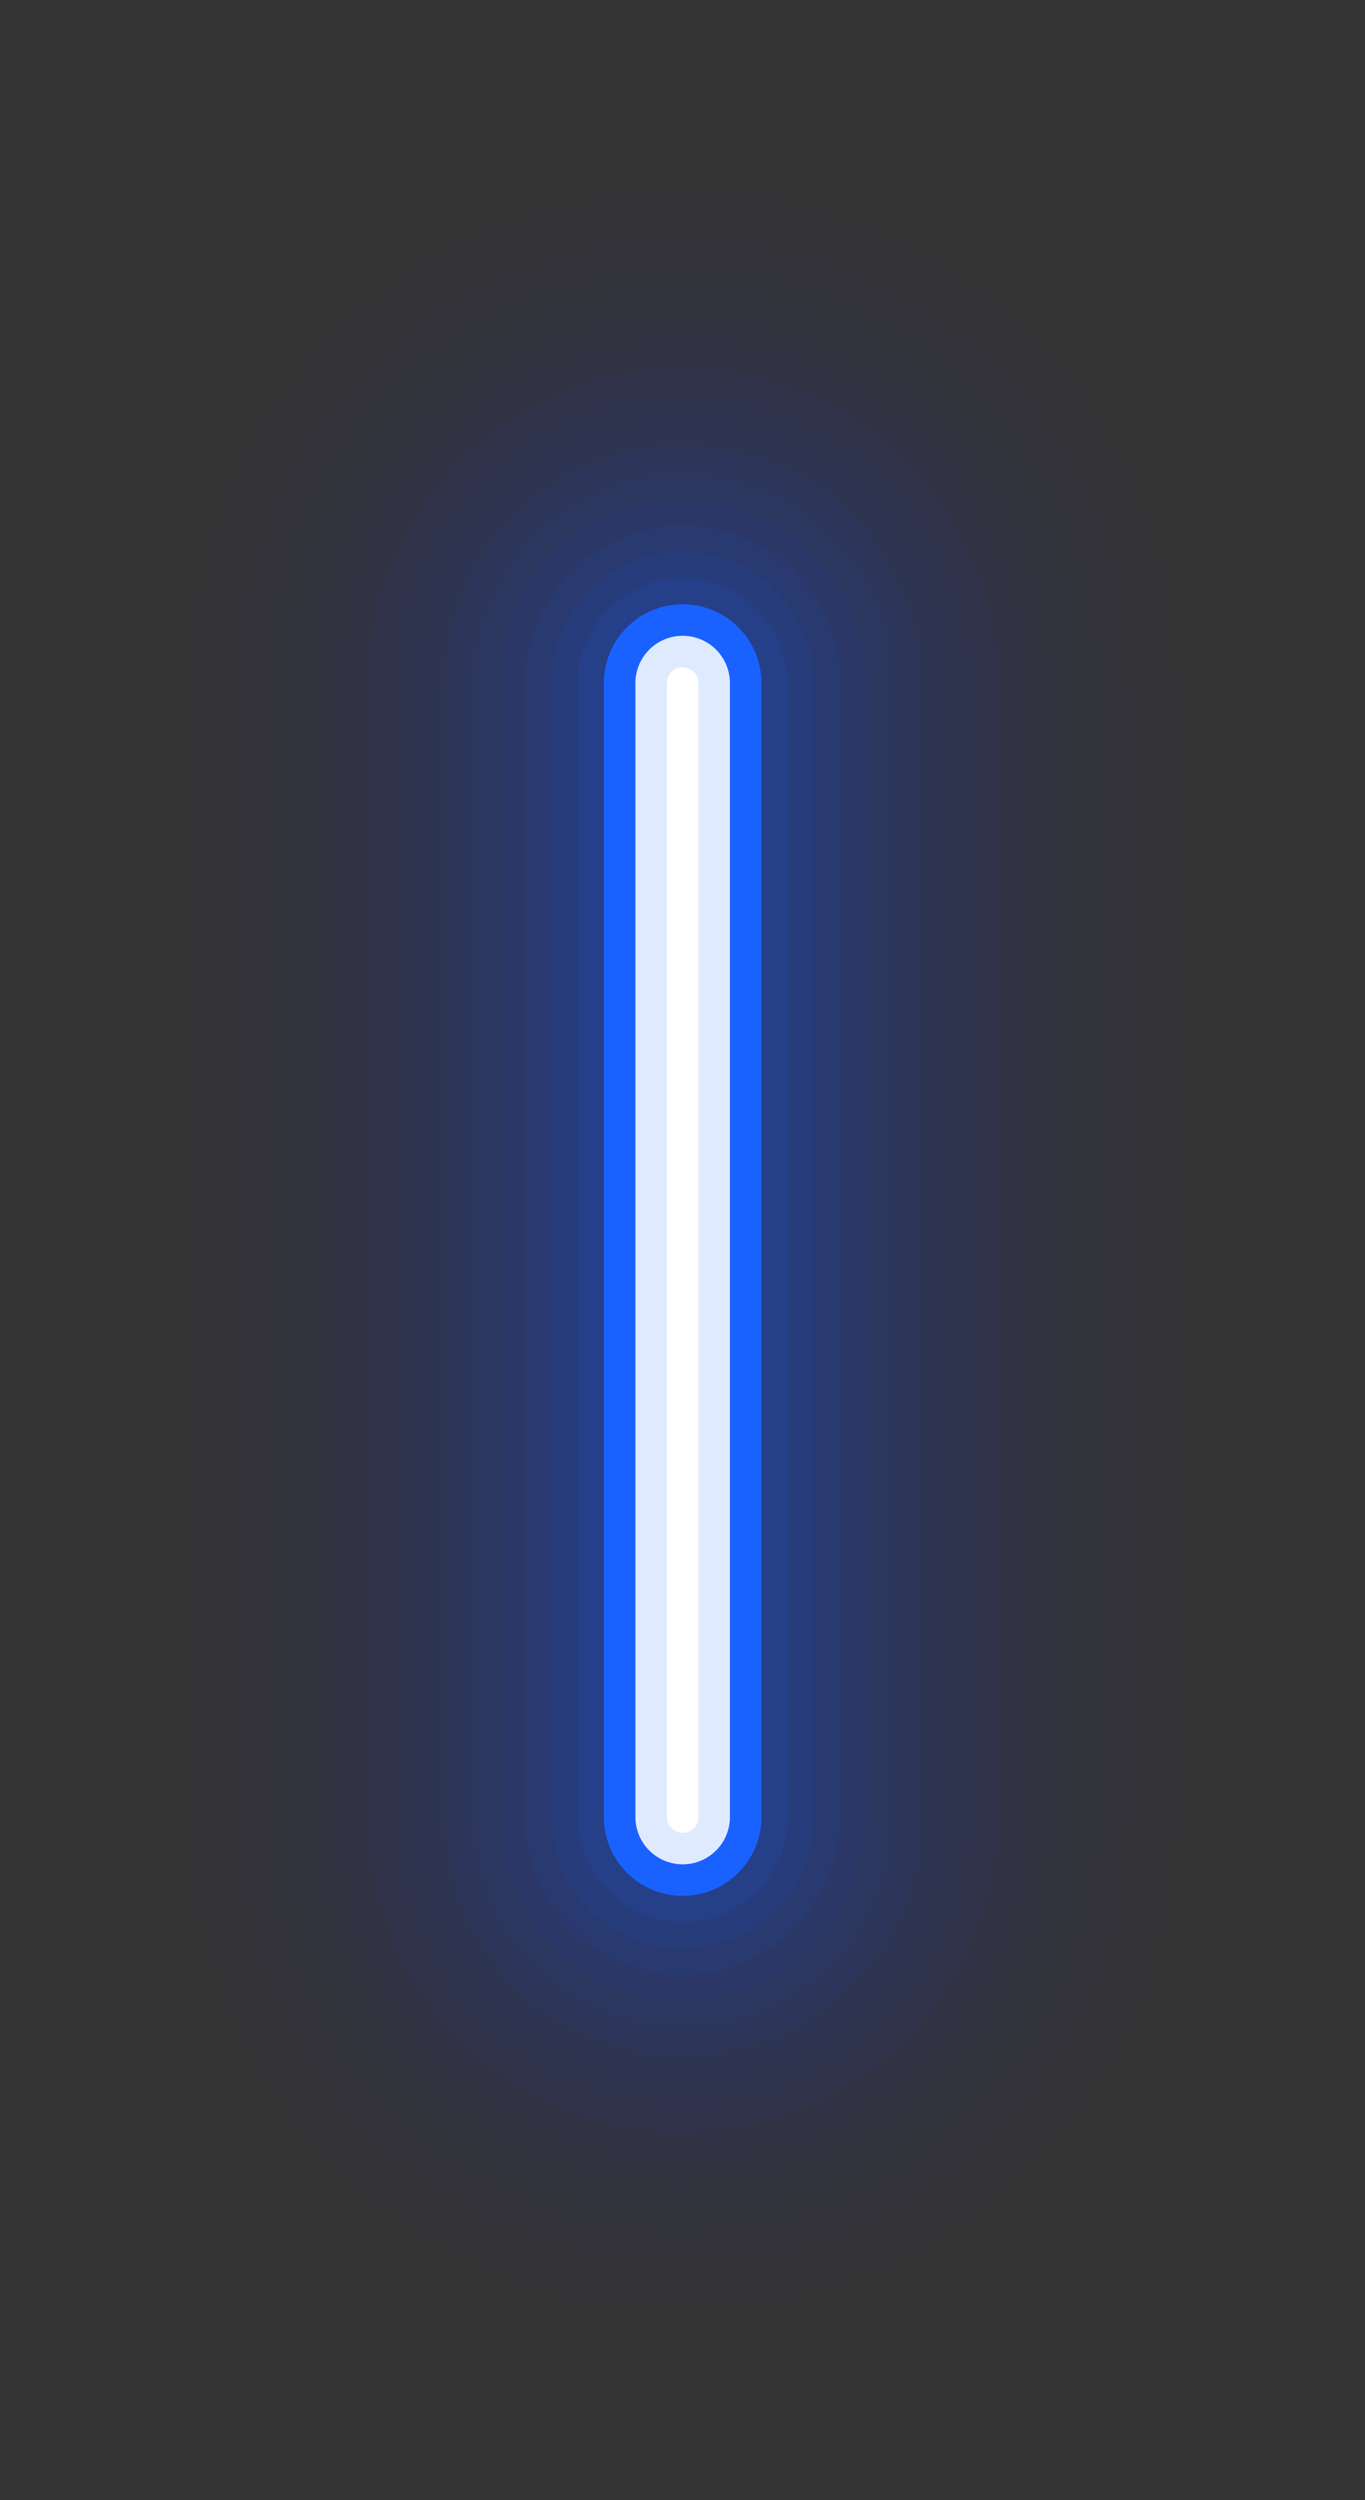 <svg id="Layer_1" data-name="Layer 1" xmlns="http://www.w3.org/2000/svg" viewBox="0 0 41.59 76.13"><rect x="0" y="0" width="41.59" height="76.13" fill="#333333" stroke="none"/><defs><style>.cls-1,.cls-10,.cls-11,.cls-12,.cls-13,.cls-14,.cls-15,.cls-16,.cls-17,.cls-18,.cls-19,.cls-2,.cls-20,.cls-21,.cls-22,.cls-23,.cls-24,.cls-25,.cls-26,.cls-3,.cls-4,.cls-5,.cls-6,.cls-7,.cls-8,.cls-9{fill:none;stroke-linecap:round;stroke-linejoin:round;}.cls-1,.cls-10,.cls-11,.cls-12,.cls-13,.cls-14,.cls-15,.cls-16,.cls-17,.cls-18,.cls-19,.cls-2,.cls-20,.cls-21,.cls-22,.cls-23,.cls-24,.cls-3,.cls-4,.cls-5,.cls-6,.cls-7,.cls-8,.cls-9{stroke:#1a62ff;}.cls-1{stroke-width:41.59px;opacity:0;}.cls-2{stroke-width:39.99px;opacity:0;}.cls-3{stroke-width:38.39px;opacity:0;}.cls-4{stroke-width:36.79px;opacity:0;}.cls-5{stroke-width:35.19px;opacity:0;}.cls-6{stroke-width:33.59px;opacity:0;}.cls-7{stroke-width:31.99px;opacity:0;}.cls-8{stroke-width:30.39px;opacity:0.01;}.cls-9{stroke-width:28.79px;opacity:0.01;}.cls-10{stroke-width:27.19px;opacity:0.01;}.cls-11{stroke-width:25.59px;opacity:0.01;}.cls-12{stroke-width:23.99px;opacity:0.01;}.cls-13{stroke-width:22.39px;opacity:0.02;}.cls-14{stroke-width:20.8px;opacity:0.02;}.cls-15{stroke-width:19.2px;opacity:0.02;}.cls-16{stroke-width:17.6px;opacity:0.03;}.cls-17{stroke-width:16px;opacity:0.03;}.cls-18{stroke-width:14.4px;opacity:0.04;}.cls-19{stroke-width:12.8px;opacity:0.04;}.cls-20{stroke-width:11.2px;opacity:0.05;}.cls-21{stroke-width:9.6px;opacity:0.06;}.cls-22{stroke-width:8px;opacity:0.07;}.cls-23{stroke-width:6.4px;opacity:0.11;}.cls-24{stroke-width:4.8px;}.cls-25{stroke:#e0eaff;stroke-width:2.88px;}.cls-26{stroke:#fff;stroke-width:0.96px;}</style></defs><title>beam</title><line class="cls-1" x1="20.8" y1="55.33" x2="20.8" y2="20.8"/><line class="cls-2" x1="20.8" y1="55.33" x2="20.8" y2="20.8"/><line class="cls-3" x1="20.8" y1="55.33" x2="20.8" y2="20.8"/><line class="cls-4" x1="20.8" y1="55.33" x2="20.8" y2="20.8"/><line class="cls-5" x1="20.8" y1="55.33" x2="20.8" y2="20.8"/><line class="cls-6" x1="20.8" y1="55.33" x2="20.8" y2="20.8"/><line class="cls-7" x1="20.8" y1="55.33" x2="20.8" y2="20.8"/><line class="cls-8" x1="20.8" y1="55.33" x2="20.8" y2="20.8"/><line class="cls-9" x1="20.8" y1="55.33" x2="20.8" y2="20.8"/><line class="cls-10" x1="20.8" y1="55.33" x2="20.8" y2="20.8"/><line class="cls-11" x1="20.8" y1="55.33" x2="20.8" y2="20.8"/><line class="cls-12" x1="20.8" y1="55.33" x2="20.8" y2="20.8"/><line class="cls-13" x1="20.8" y1="55.33" x2="20.8" y2="20.8"/><line class="cls-14" x1="20.8" y1="55.33" x2="20.8" y2="20.8"/><line class="cls-15" x1="20.8" y1="55.33" x2="20.8" y2="20.8"/><line class="cls-16" x1="20.8" y1="55.33" x2="20.8" y2="20.8"/><line class="cls-17" x1="20.8" y1="55.33" x2="20.8" y2="20.8"/><line class="cls-18" x1="20.8" y1="55.33" x2="20.8" y2="20.8"/><line class="cls-19" x1="20.8" y1="55.33" x2="20.8" y2="20.8"/><line class="cls-20" x1="20.8" y1="55.33" x2="20.8" y2="20.8"/><line class="cls-21" x1="20.8" y1="55.33" x2="20.8" y2="20.8"/><line class="cls-22" x1="20.8" y1="55.33" x2="20.8" y2="20.8"/><line class="cls-23" x1="20.8" y1="55.33" x2="20.8" y2="20.8"/><line class="cls-24" x1="20.8" y1="55.33" x2="20.8" y2="20.8"/><line class="cls-25" x1="20.8" y1="55.33" x2="20.8" y2="20.8"/><line class="cls-26" x1="20.8" y1="55.33" x2="20.8" y2="20.8"/></svg>